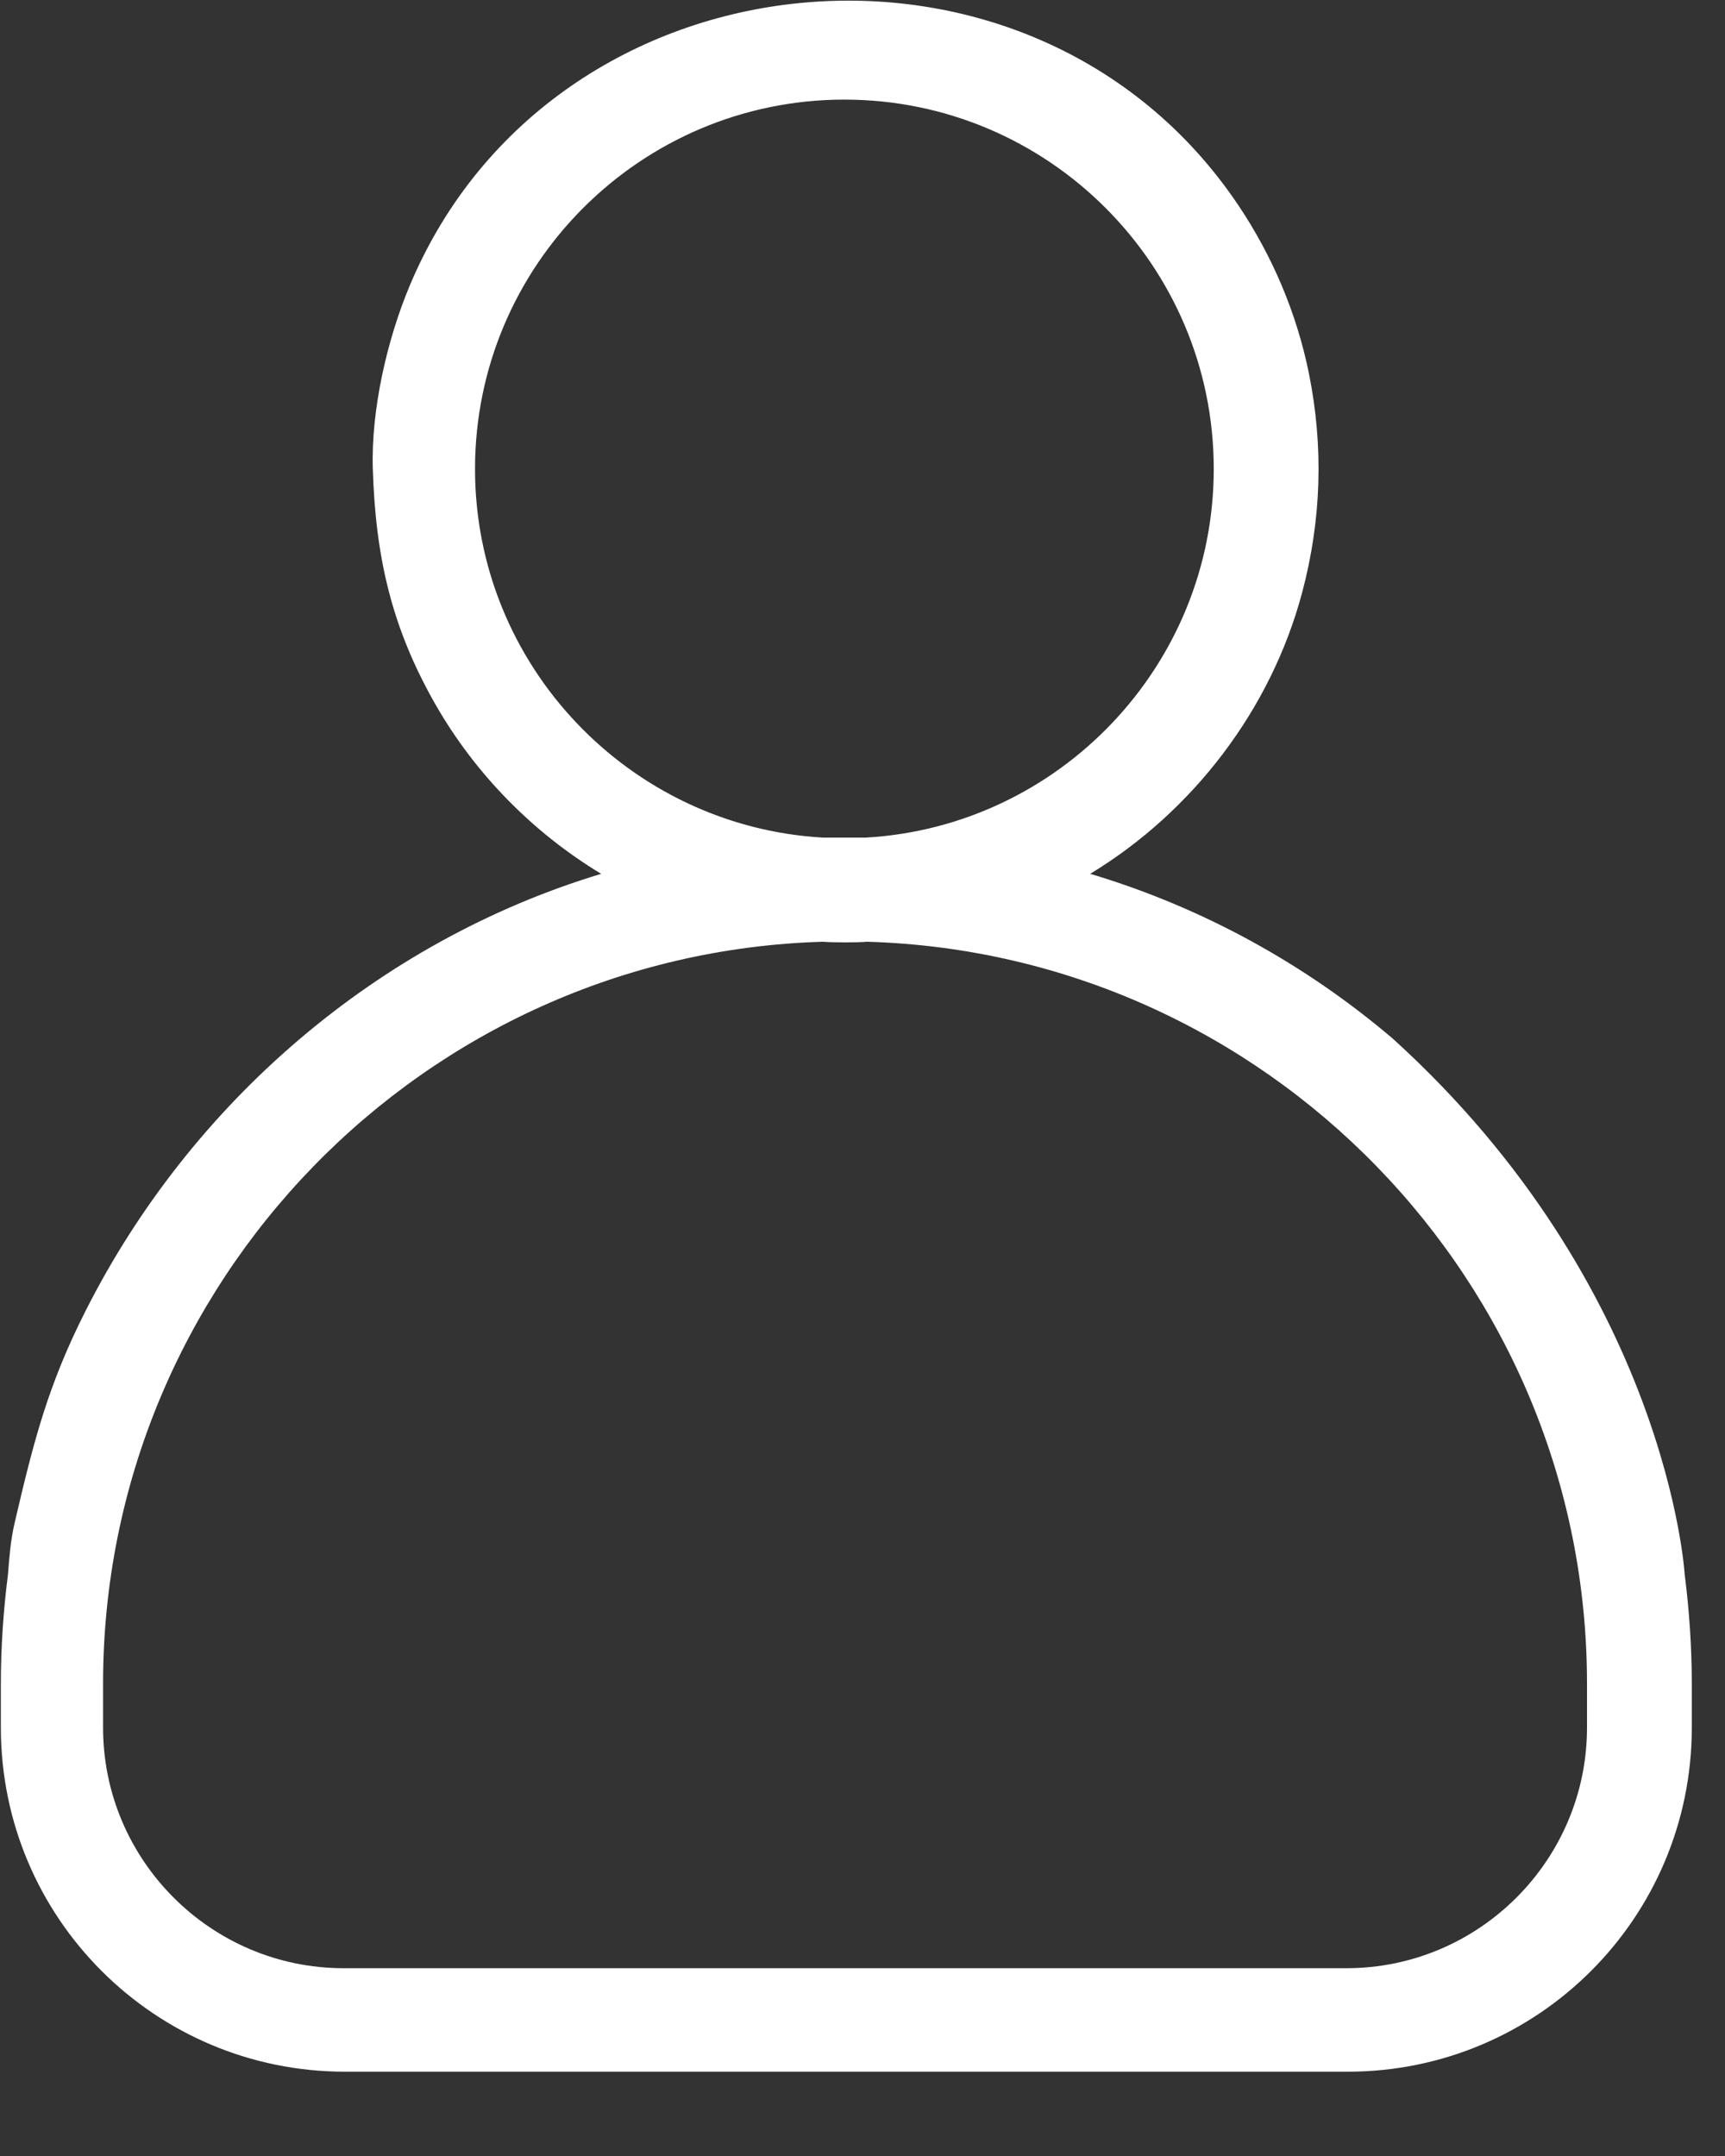<?xml version="1.0" encoding="UTF-8" standalone="no"?>
<!DOCTYPE svg PUBLIC "-//W3C//DTD SVG 1.1//EN" "http://www.w3.org/Graphics/SVG/1.1/DTD/svg11.dtd">
<svg width="100%" height="100%" viewBox="0 0 16 20" version="1.1" xmlns="http://www.w3.org/2000/svg" xmlns:xlink="http://www.w3.org/1999/xlink" xml:space="preserve" xmlns:serif="http://www.serif.com/" style="fill-rule:evenodd;clip-rule:evenodd;stroke-linejoin:round;stroke-miterlimit:2;">
    <rect x="0" y="0" width="16" height="20" fill="#333333" stroke="none"/>
    <g transform="matrix(0.06,0,0,0.06,-7.288,-5.571)">
        <path d="M381.9,336.25C381.9,336.25 379.267,291.983 336.8,253.45C323.3,241.95 307.4,233.15 290,227.95C305.903,218.302 317.94,202.517 322.752,184.511C325.751,173.285 326.098,161.927 323.816,150.61C321.935,141.28 318.137,132.352 312.823,124.467C281.015,77.272 206.93,84.426 184.841,136.927C181.306,145.328 178.816,156.194 179.1,165.35C179.522,178.964 182.001,189.909 188.8,201.788C194.929,212.495 203.843,221.576 214.4,227.95C179.776,238.418 150.939,263.395 134.716,295.482C128.932,306.921 126.722,315.417 123.707,328.398C123.111,330.968 122.905,333.619 122.7,336.25C122,341.75 121.6,347.45 121.6,353.15L121.6,359.95C121.6,389.35 145.4,413.15 174.8,413.15L329.8,413.15C359.2,413.15 383,389.35 383,359.95L383,353.15C383,347.45 382.6,341.75 381.9,336.25ZM194.9,165.35C194.9,133.85 220.5,108.25 252,108.25C283.5,108.25 309.1,133.85 309.1,165.35C309.1,195.75 285.2,220.65 255.3,222.35L248.7,222.35C218.8,220.65 194.9,195.75 194.9,165.35ZM366.8,359.95C366.8,380.45 350.1,397.15 329.6,397.15L174.6,397.15C154.1,397.15 137.4,380.45 137.4,359.95L137.4,353.15C137.4,291.05 187,240.25 248.7,238.45C250.167,238.583 254.033,238.583 255.5,238.45C317.2,240.25 366.8,291.05 366.8,353.15L366.8,359.95Z" style="fill:white;fill-rule:nonzero;"/>
    </g>
</svg>
